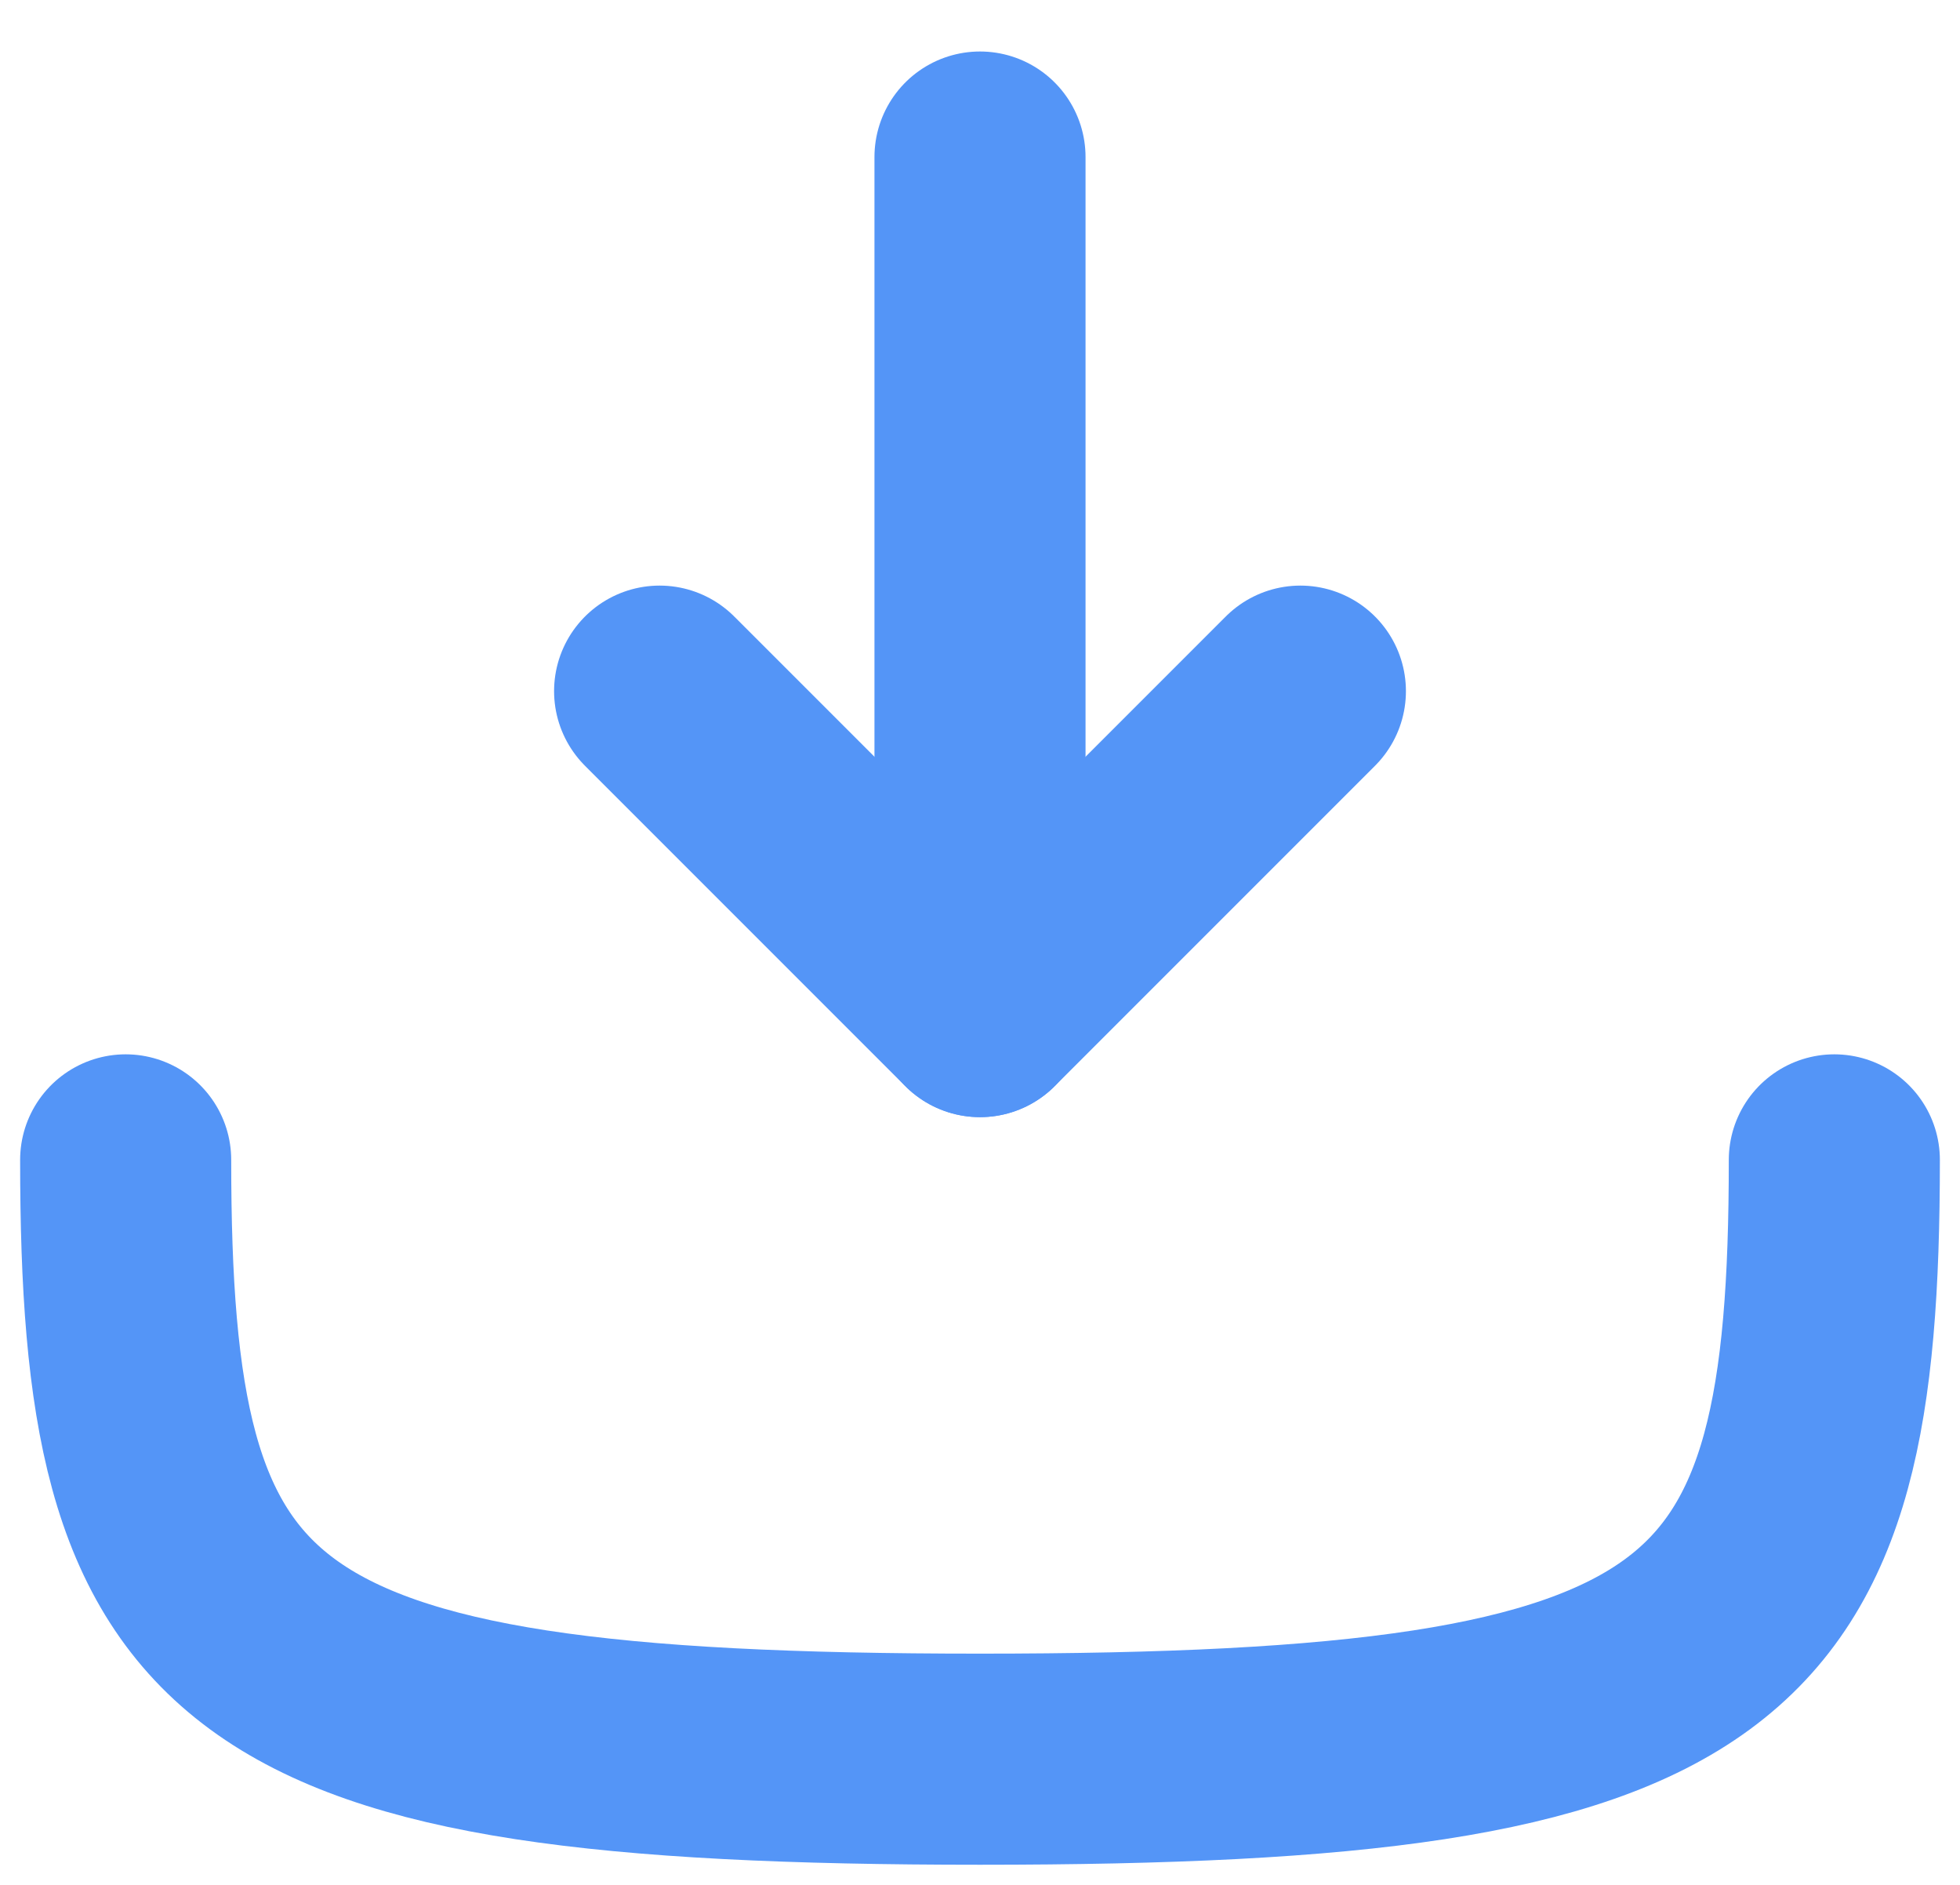 <?xml version="1.0" encoding="UTF-8"?>
<svg width="26px" height="25px" viewBox="0 0 26 25" version="1.1" xmlns="http://www.w3.org/2000/svg" xmlns:xlink="http://www.w3.org/1999/xlink">
    <!-- Generator: sketchtool 55.2 (78181) - https://sketchapp.com -->
    <title>B356744D-2C23-43A8-8900-1C2EC8CCB866</title>
    <desc>Created with sketchtool.</desc>
    <g id="Invision-2" stroke="none" stroke-width="1" fill="none" fill-rule="evenodd">
        <g id="Settings-&gt;-Privacy-and-Security-&gt;-Private-Key" transform="translate(-764, -266)">
            <g id="Group" transform="translate(150, 261)">
                <g id="Download" transform="translate(610, 0)">
                    <rect id="Rectangle" fill="#000000" opacity="0" x="0" y="0" width="34" height="34"></rect>
                    <path d="M17,18.417 L17,7.083" id="Stroke-1" stroke="#5495F7" stroke-width="2.8" stroke-linecap="round" stroke-linejoin="round"></path>
                    <polyline id="Stroke-3" stroke="#5495F7" stroke-width="2.8" stroke-linecap="round" stroke-linejoin="round" points="12.75 14.167 17 18.417 21.25 14.167"></polyline>
                    <path d="M28.333,20.384 C28.333,26.916 26.917,28.333 17,28.333 C7.083,28.333 5.667,26.916 5.667,20.384" id="Stroke-4" stroke="#5495F7" stroke-width="2.8" stroke-linecap="round" stroke-linejoin="round"></path>
                </g>
            </g>
        </g>
    </g>
</svg>